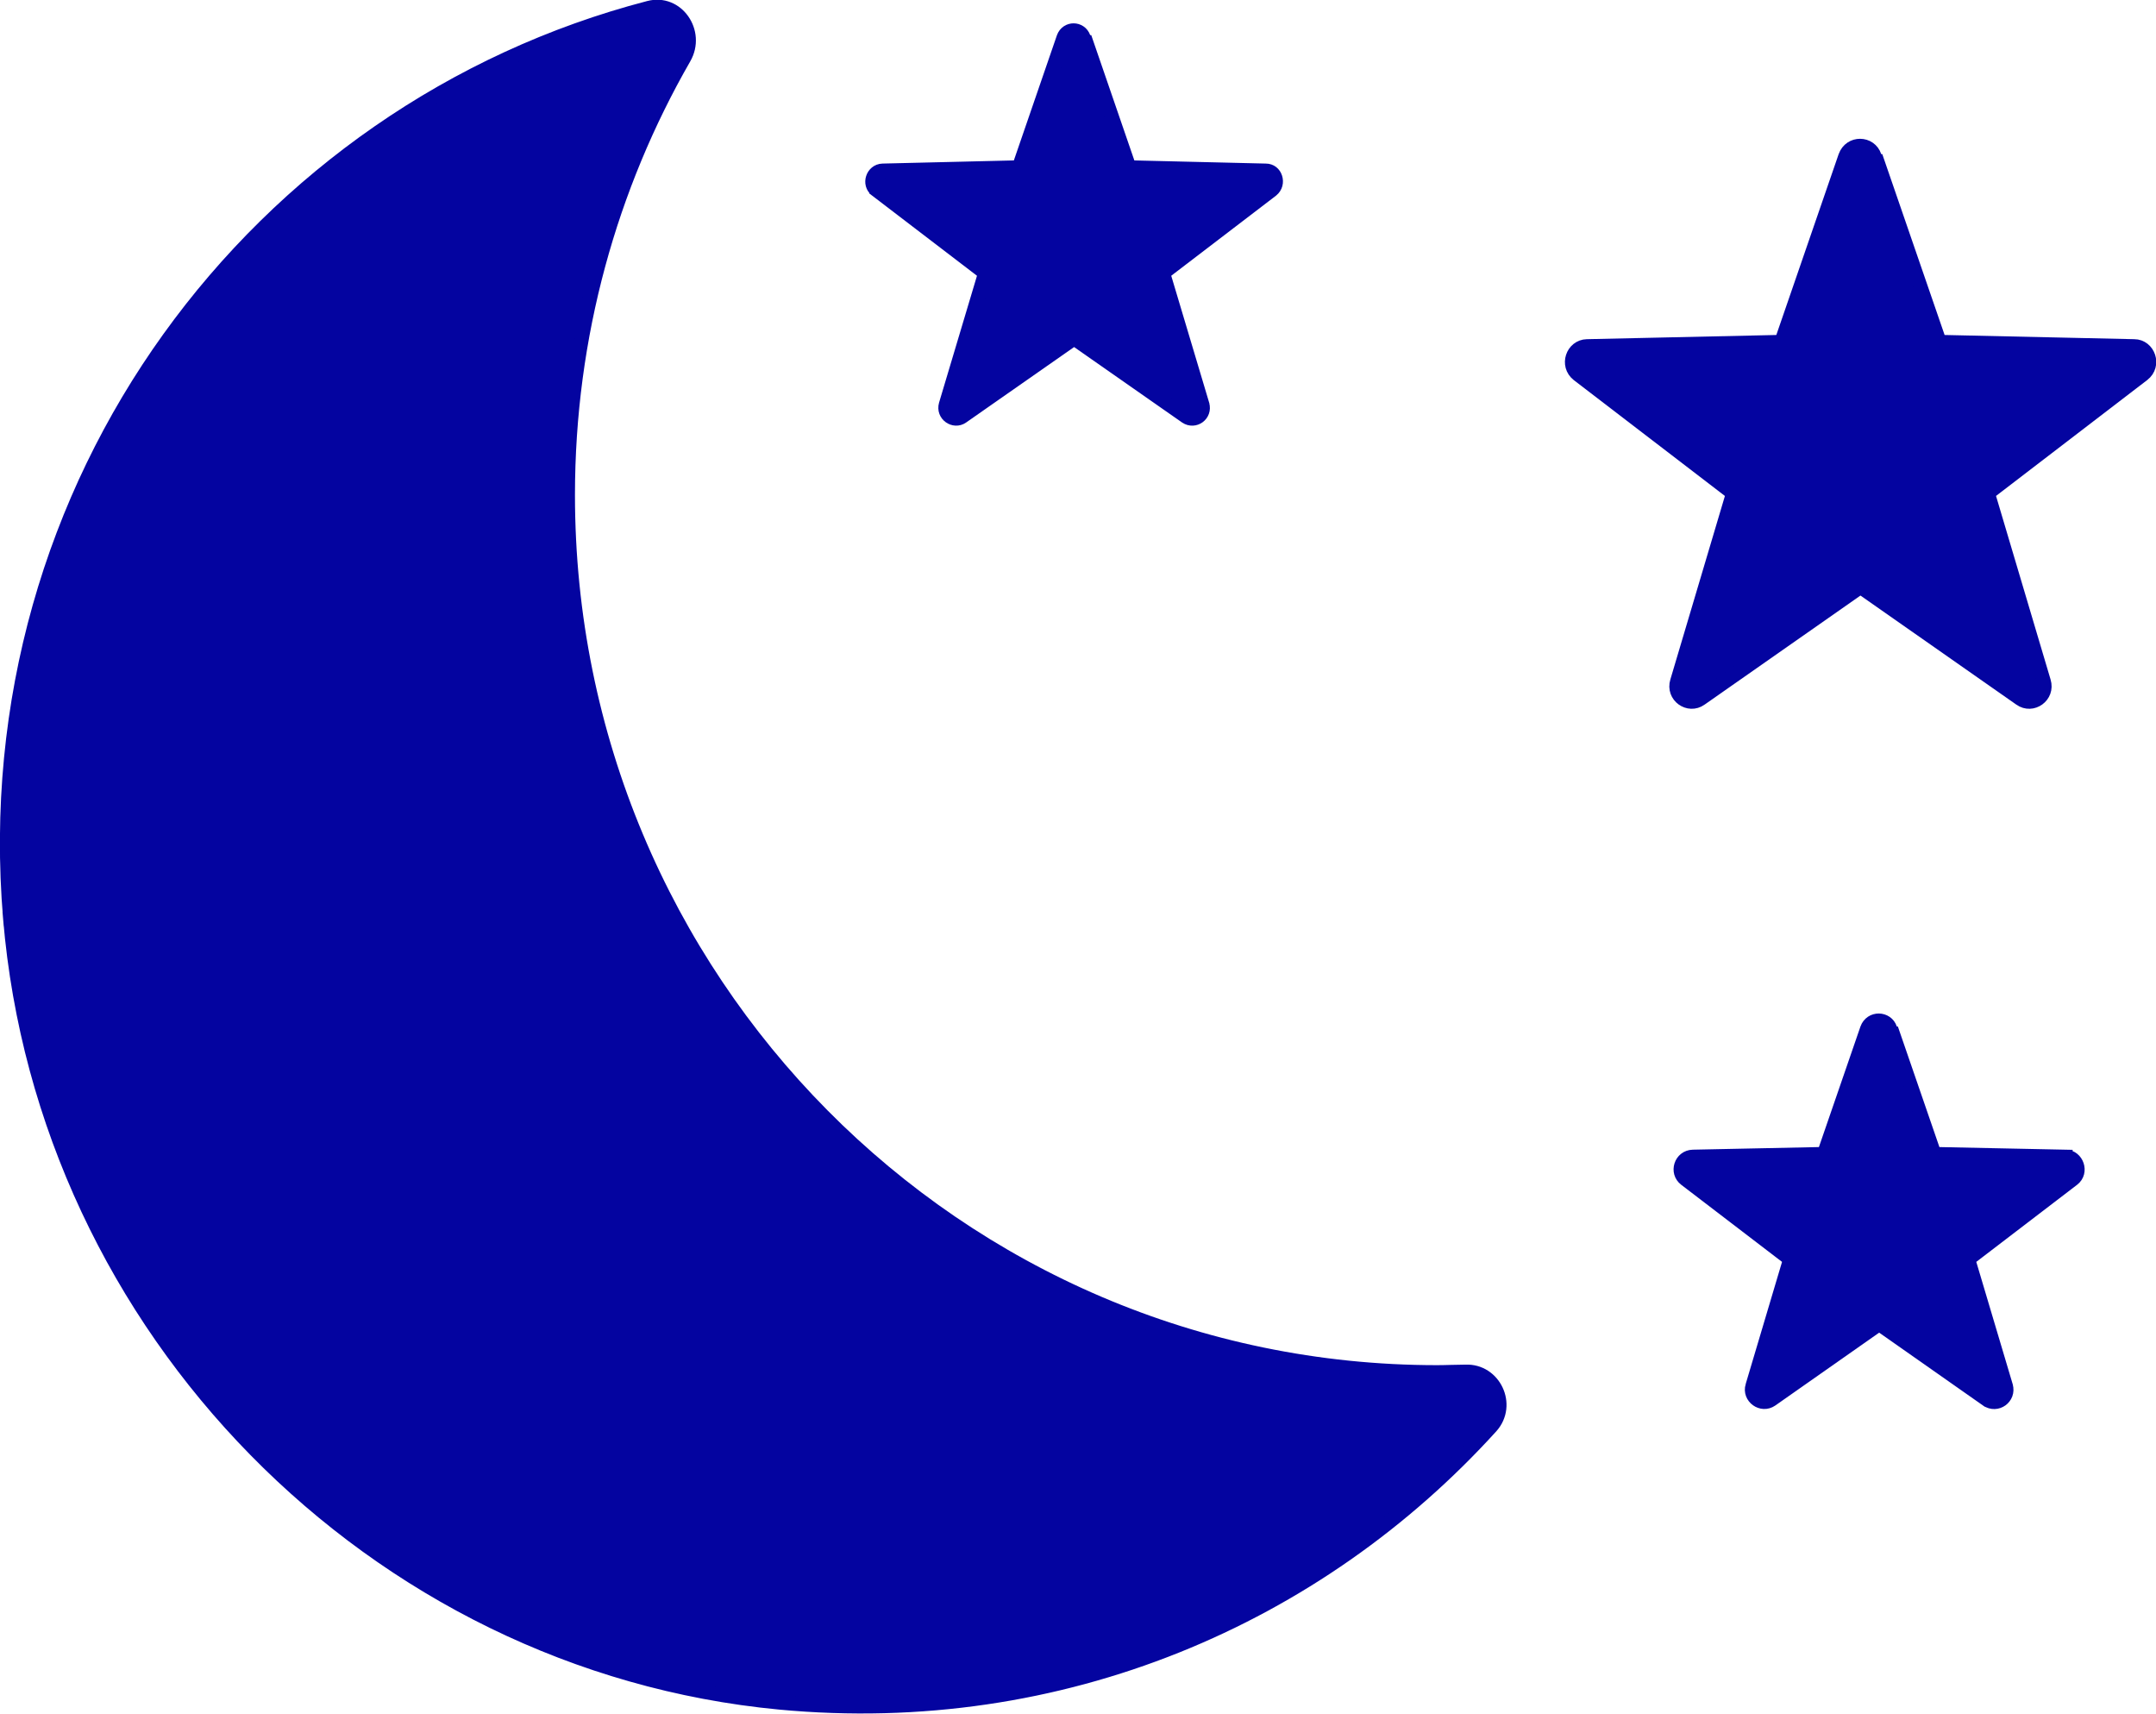 <svg width="151" height="120" viewBox="0 0 151 120" fill="none" xmlns="http://www.w3.org/2000/svg">
<g clip-path="url(#clip0_825_594)">
<path d="M102.619 96.052H102.63L102.641 96.052C104.627 95.962 105.776 98.368 104.43 99.88C92.307 113.24 74.381 121.065 54.612 119.208C26.155 116.515 3.134 93.07 0.716 64.308L0.218 64.35L0.716 64.308C-1.845 33.868 18.035 7.692 45.451 0.557C46.427 0.304 47.287 0.713 47.791 1.426C48.297 2.144 48.425 3.146 47.911 4.046C42.739 13.04 39.769 23.514 39.769 34.653C39.769 68.586 67.016 96.089 100.654 96.089C100.989 96.089 101.322 96.079 101.647 96.07L101.651 96.07C101.979 96.061 102.3 96.052 102.619 96.052Z" fill="#0404A0" stroke="#0404A0"/>
<path d="M78.974 11.396L79.087 11.724L79.435 11.733L88.638 11.953L88.638 11.953H88.65C88.986 11.953 89.222 12.159 89.315 12.45C89.409 12.743 89.34 13.077 89.068 13.3L81.726 18.911L81.452 19.121L81.551 19.452L84.205 28.33C84.205 28.331 84.205 28.332 84.205 28.332C84.405 29.033 83.658 29.562 83.076 29.174L75.513 23.891L75.227 23.691L74.941 23.891L67.374 29.177C66.833 29.556 66.048 29.037 66.249 28.333C66.249 28.332 66.249 28.331 66.25 28.33L68.904 19.452L69.003 19.121L68.728 18.911L61.381 13.296C61.381 13.295 61.381 13.295 61.381 13.295C60.843 12.883 61.127 11.976 61.818 11.953C61.819 11.953 61.819 11.953 61.82 11.953L71.019 11.733L71.367 11.724L71.48 11.396L74.498 2.627C74.741 1.968 75.645 1.969 75.885 2.63L76.005 2.959H76.071L78.974 11.396Z" fill="#0404A0" stroke="#0404A0"/>
<path d="M135.358 80.481L135.472 80.811L135.821 80.818L144.66 81.001L144.66 81.002H144.67C145.443 81.002 145.822 82.068 145.169 82.562L145.167 82.564L138.11 87.96L137.836 88.169L137.934 88.5L140.48 97.05C140.48 97.051 140.48 97.051 140.48 97.052C140.712 97.851 139.836 98.466 139.173 98.005C139.173 98.005 139.172 98.005 139.172 98.005L131.898 92.903L131.611 92.702L131.324 92.903L124.05 98.005C124.05 98.005 124.05 98.005 124.05 98.005C123.392 98.462 122.511 97.822 122.741 97.054L122.742 97.053L125.288 88.5L125.386 88.169L125.112 87.96L118.055 82.564L118.053 82.562C117.409 82.075 117.731 81.026 118.564 81.001C118.565 81.001 118.565 81.001 118.566 81.001L127.402 80.818L127.751 80.811L127.864 80.481L130.773 72.042C131.059 71.254 132.131 71.299 132.373 72.032L132.487 72.375H132.564L135.358 80.481Z" fill="#0404A0" stroke="#0404A0"/>
<path d="M135.722 23.62L135.835 23.949L136.184 23.956L149.461 24.25L149.461 24.25H149.472C150.447 24.25 150.93 25.565 150.078 26.216L150.077 26.217L139.492 34.329L139.219 34.539L139.317 34.869L143.136 47.717L143.137 47.72C143.444 48.725 142.327 49.515 141.505 48.929L141.501 48.926L130.588 41.291L130.302 41.09L130.015 41.291L119.102 48.926L119.099 48.929C118.276 49.515 117.16 48.725 117.466 47.72L117.467 47.717L121.287 34.869L121.385 34.539L121.111 34.329L110.529 26.219C109.707 25.568 110.157 24.275 111.143 24.25C111.143 24.25 111.143 24.25 111.143 24.25L124.42 23.956L124.768 23.949L124.881 23.62L129.245 10.96C129.245 10.959 129.245 10.958 129.246 10.958C129.604 9.955 130.966 9.992 131.282 10.949L131.395 11.292H131.473L135.722 23.62Z" fill="#0404A0" stroke="#0404A0"/>
</g>
<defs>
<clipPath id="clip0_825_594">
<rect width="151" height="120" fill="white"/>
</clipPath>
</defs>
</svg>
